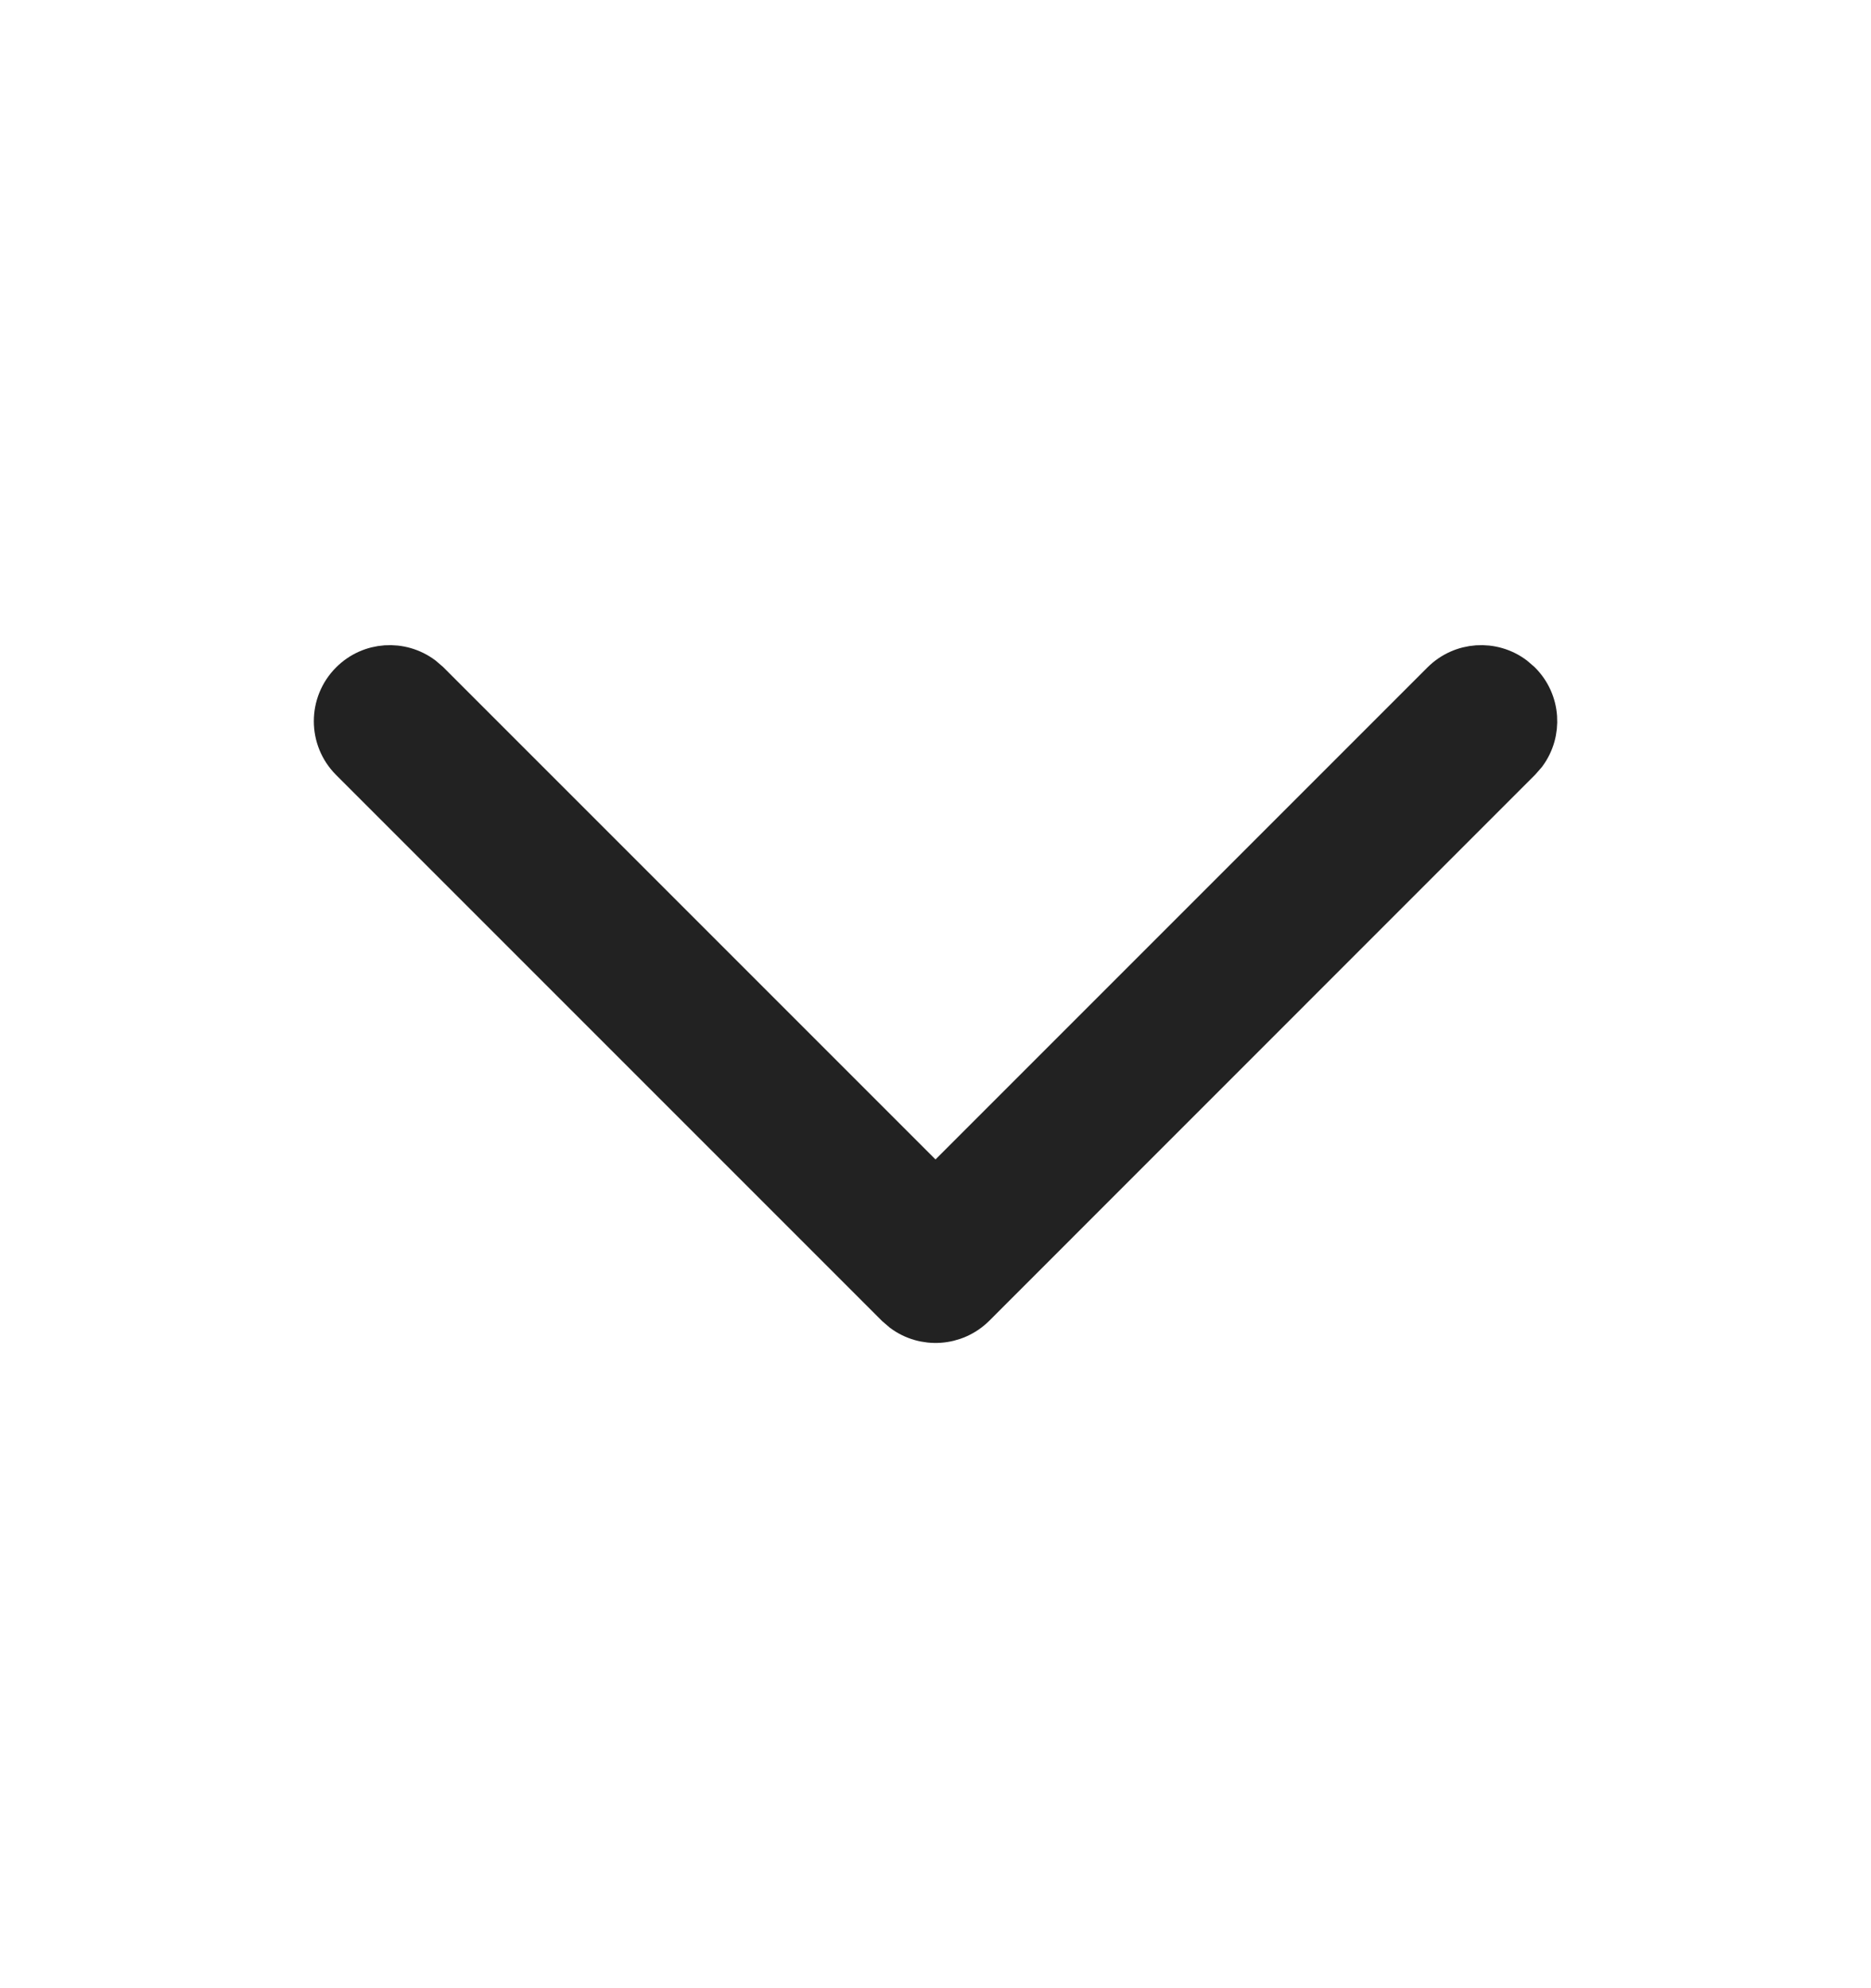 <svg width="16" height="17" viewBox="0 0 16 17" fill="none" xmlns="http://www.w3.org/2000/svg">
<path d="M2.98 5.813C3.157 5.635 3.435 5.619 3.631 5.765L3.687 5.813L8 10.126L12.313 5.813C12.491 5.635 12.769 5.619 12.964 5.765L13.02 5.813C13.198 5.99 13.214 6.268 13.069 6.464L13.02 6.52L8.354 11.187C8.176 11.364 7.898 11.38 7.703 11.235L7.647 11.187L2.98 6.52C2.785 6.325 2.785 6.008 2.98 5.813Z" fill="#222222" stroke="#222222" stroke-width="0.3"/>
</svg>
